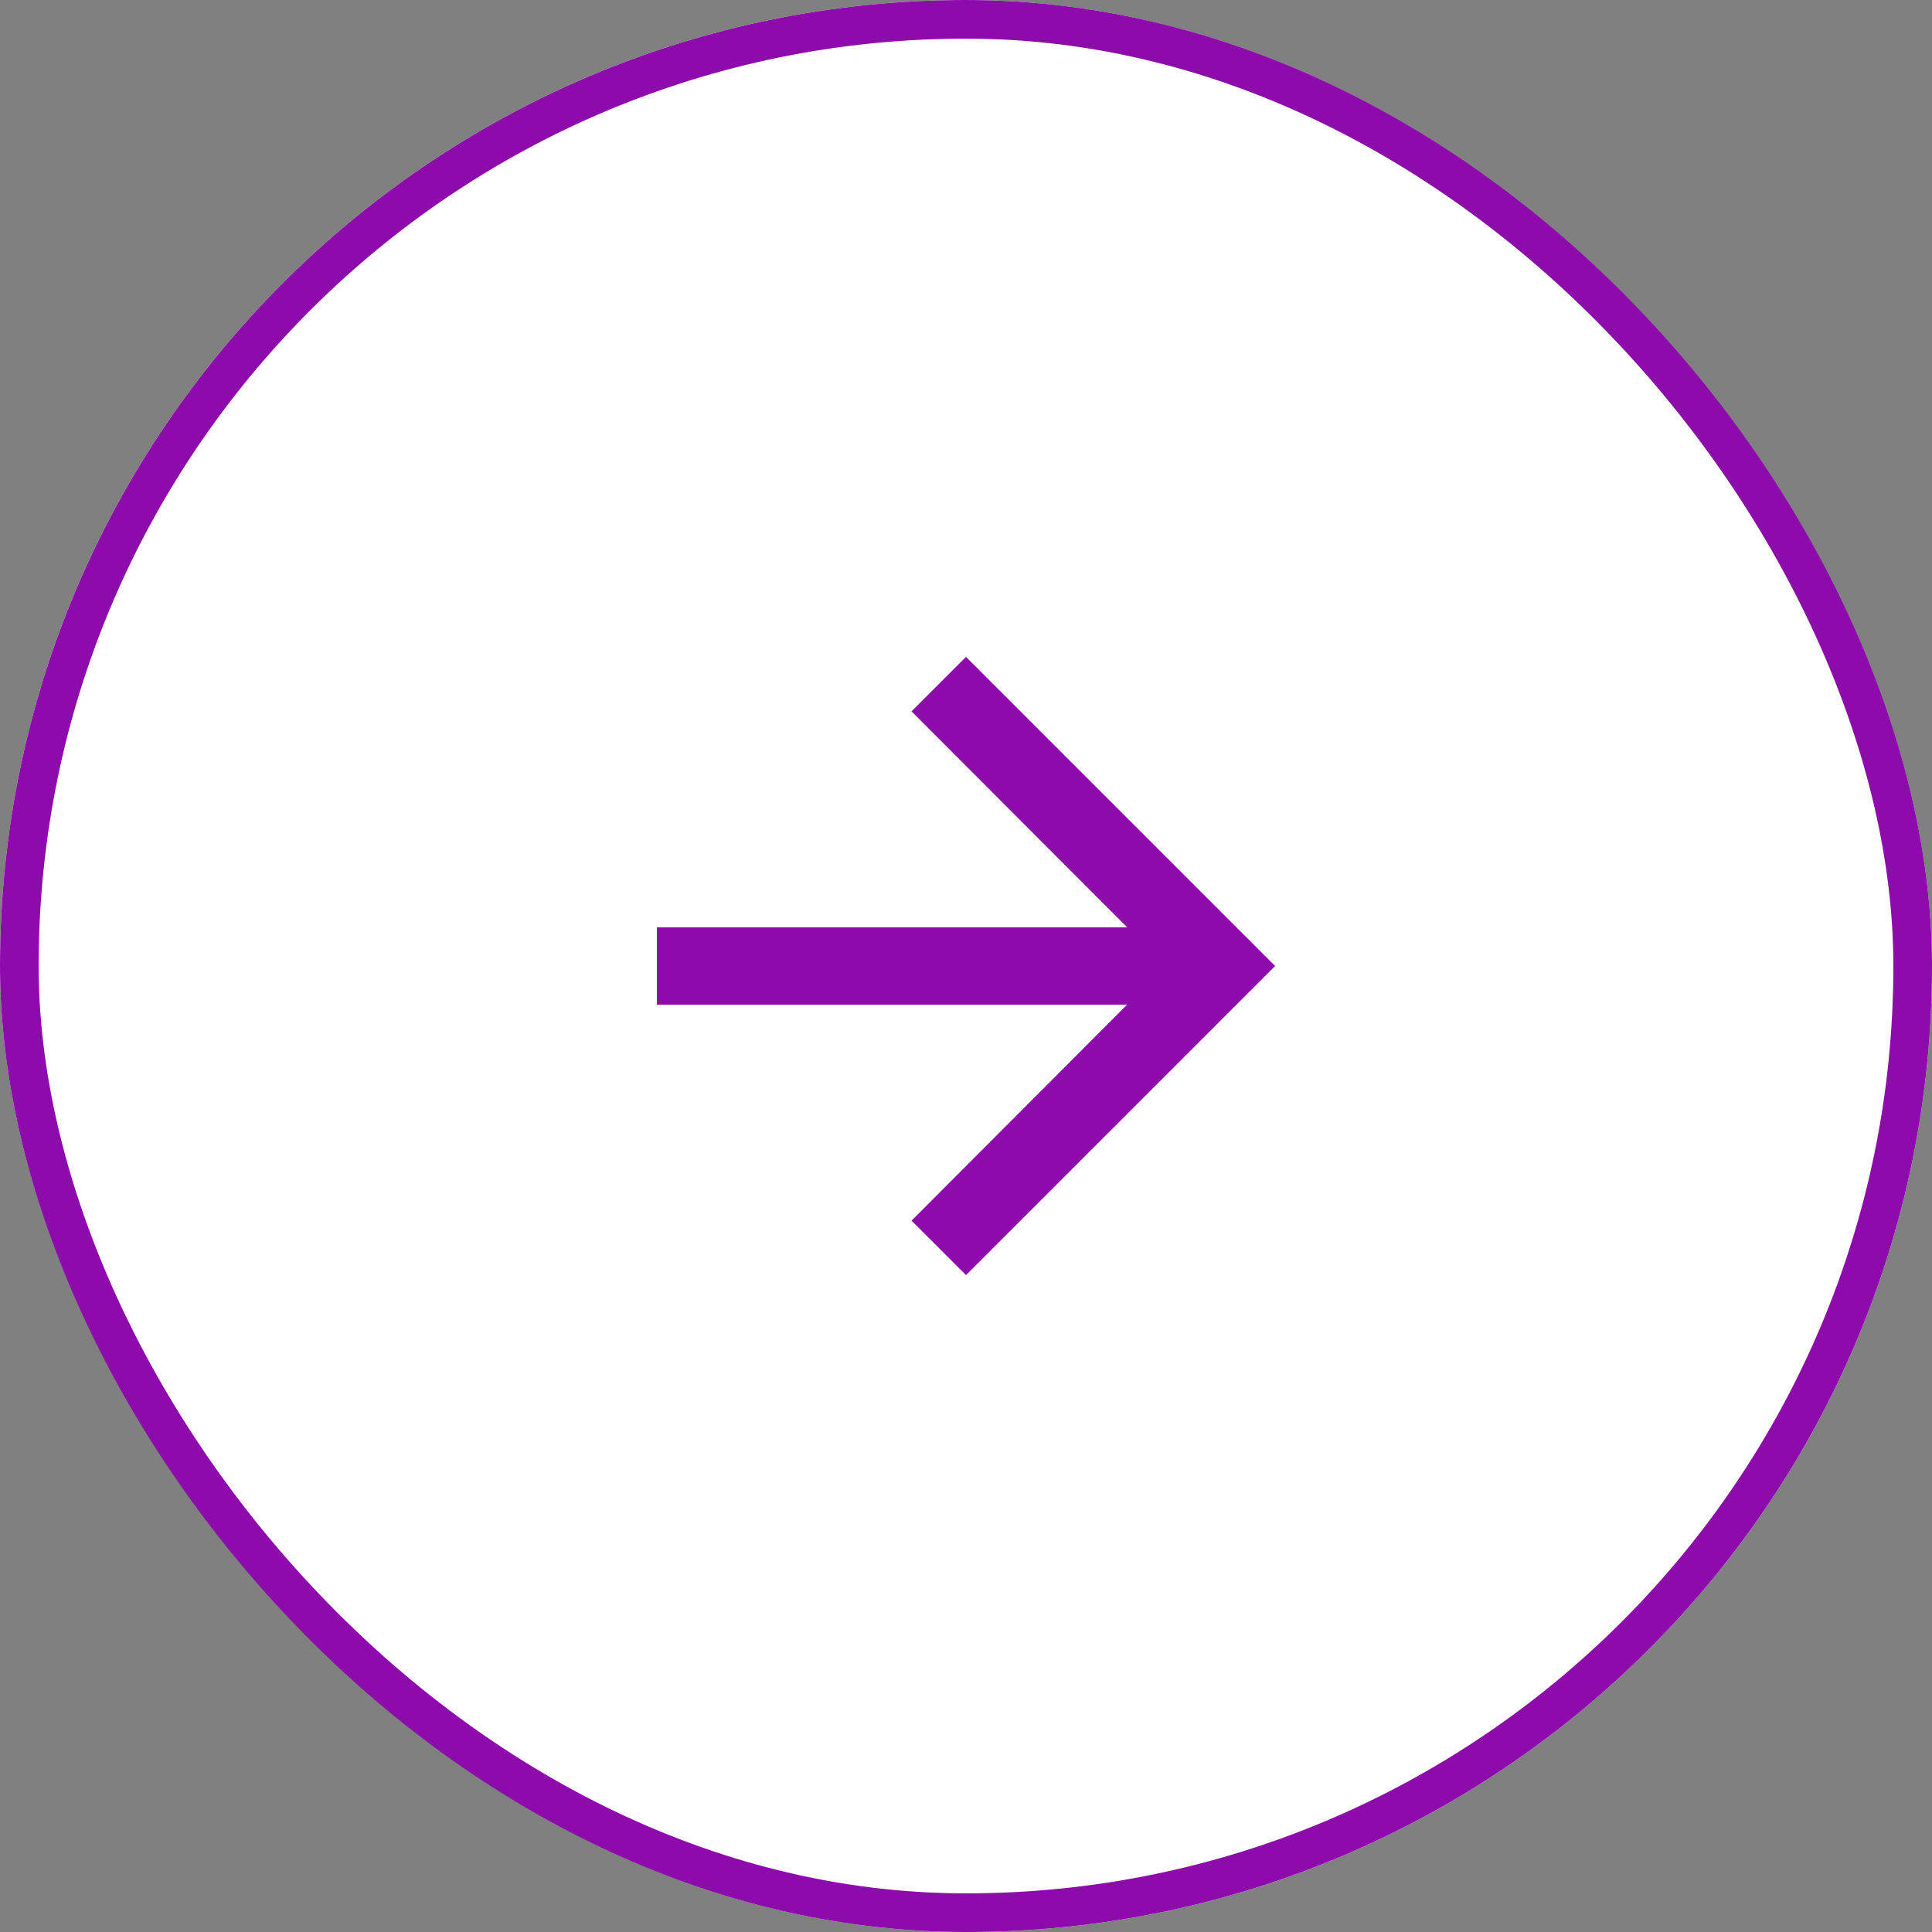 <svg xmlns="http://www.w3.org/2000/svg" width="50" height="50" viewBox="0 0 50 50"><rect x="0" y="0" width="50" height="50" fill="#808080" stroke="none"/><defs><style>.a{fill:#fff;stroke:#8c0baa;}.b{fill:none;}.c{fill:#8c0baa;}.d{stroke:none;}</style></defs><g transform="translate(-986 -5845)"><g class="a" transform="translate(986 5845)"><rect class="d" width="50" height="50" rx="25"/><rect class="b" x="0.5" y="0.5" width="49" height="49" rx="24.5"/></g><g transform="translate(999 5858)"><path class="b" d="M0,0H24V24H0Z"/><path class="c" d="M12,4,10.59,5.41,16.17,11H4v2H16.17l-5.58,5.59L12,20l8-8Z"/></g></g></svg>